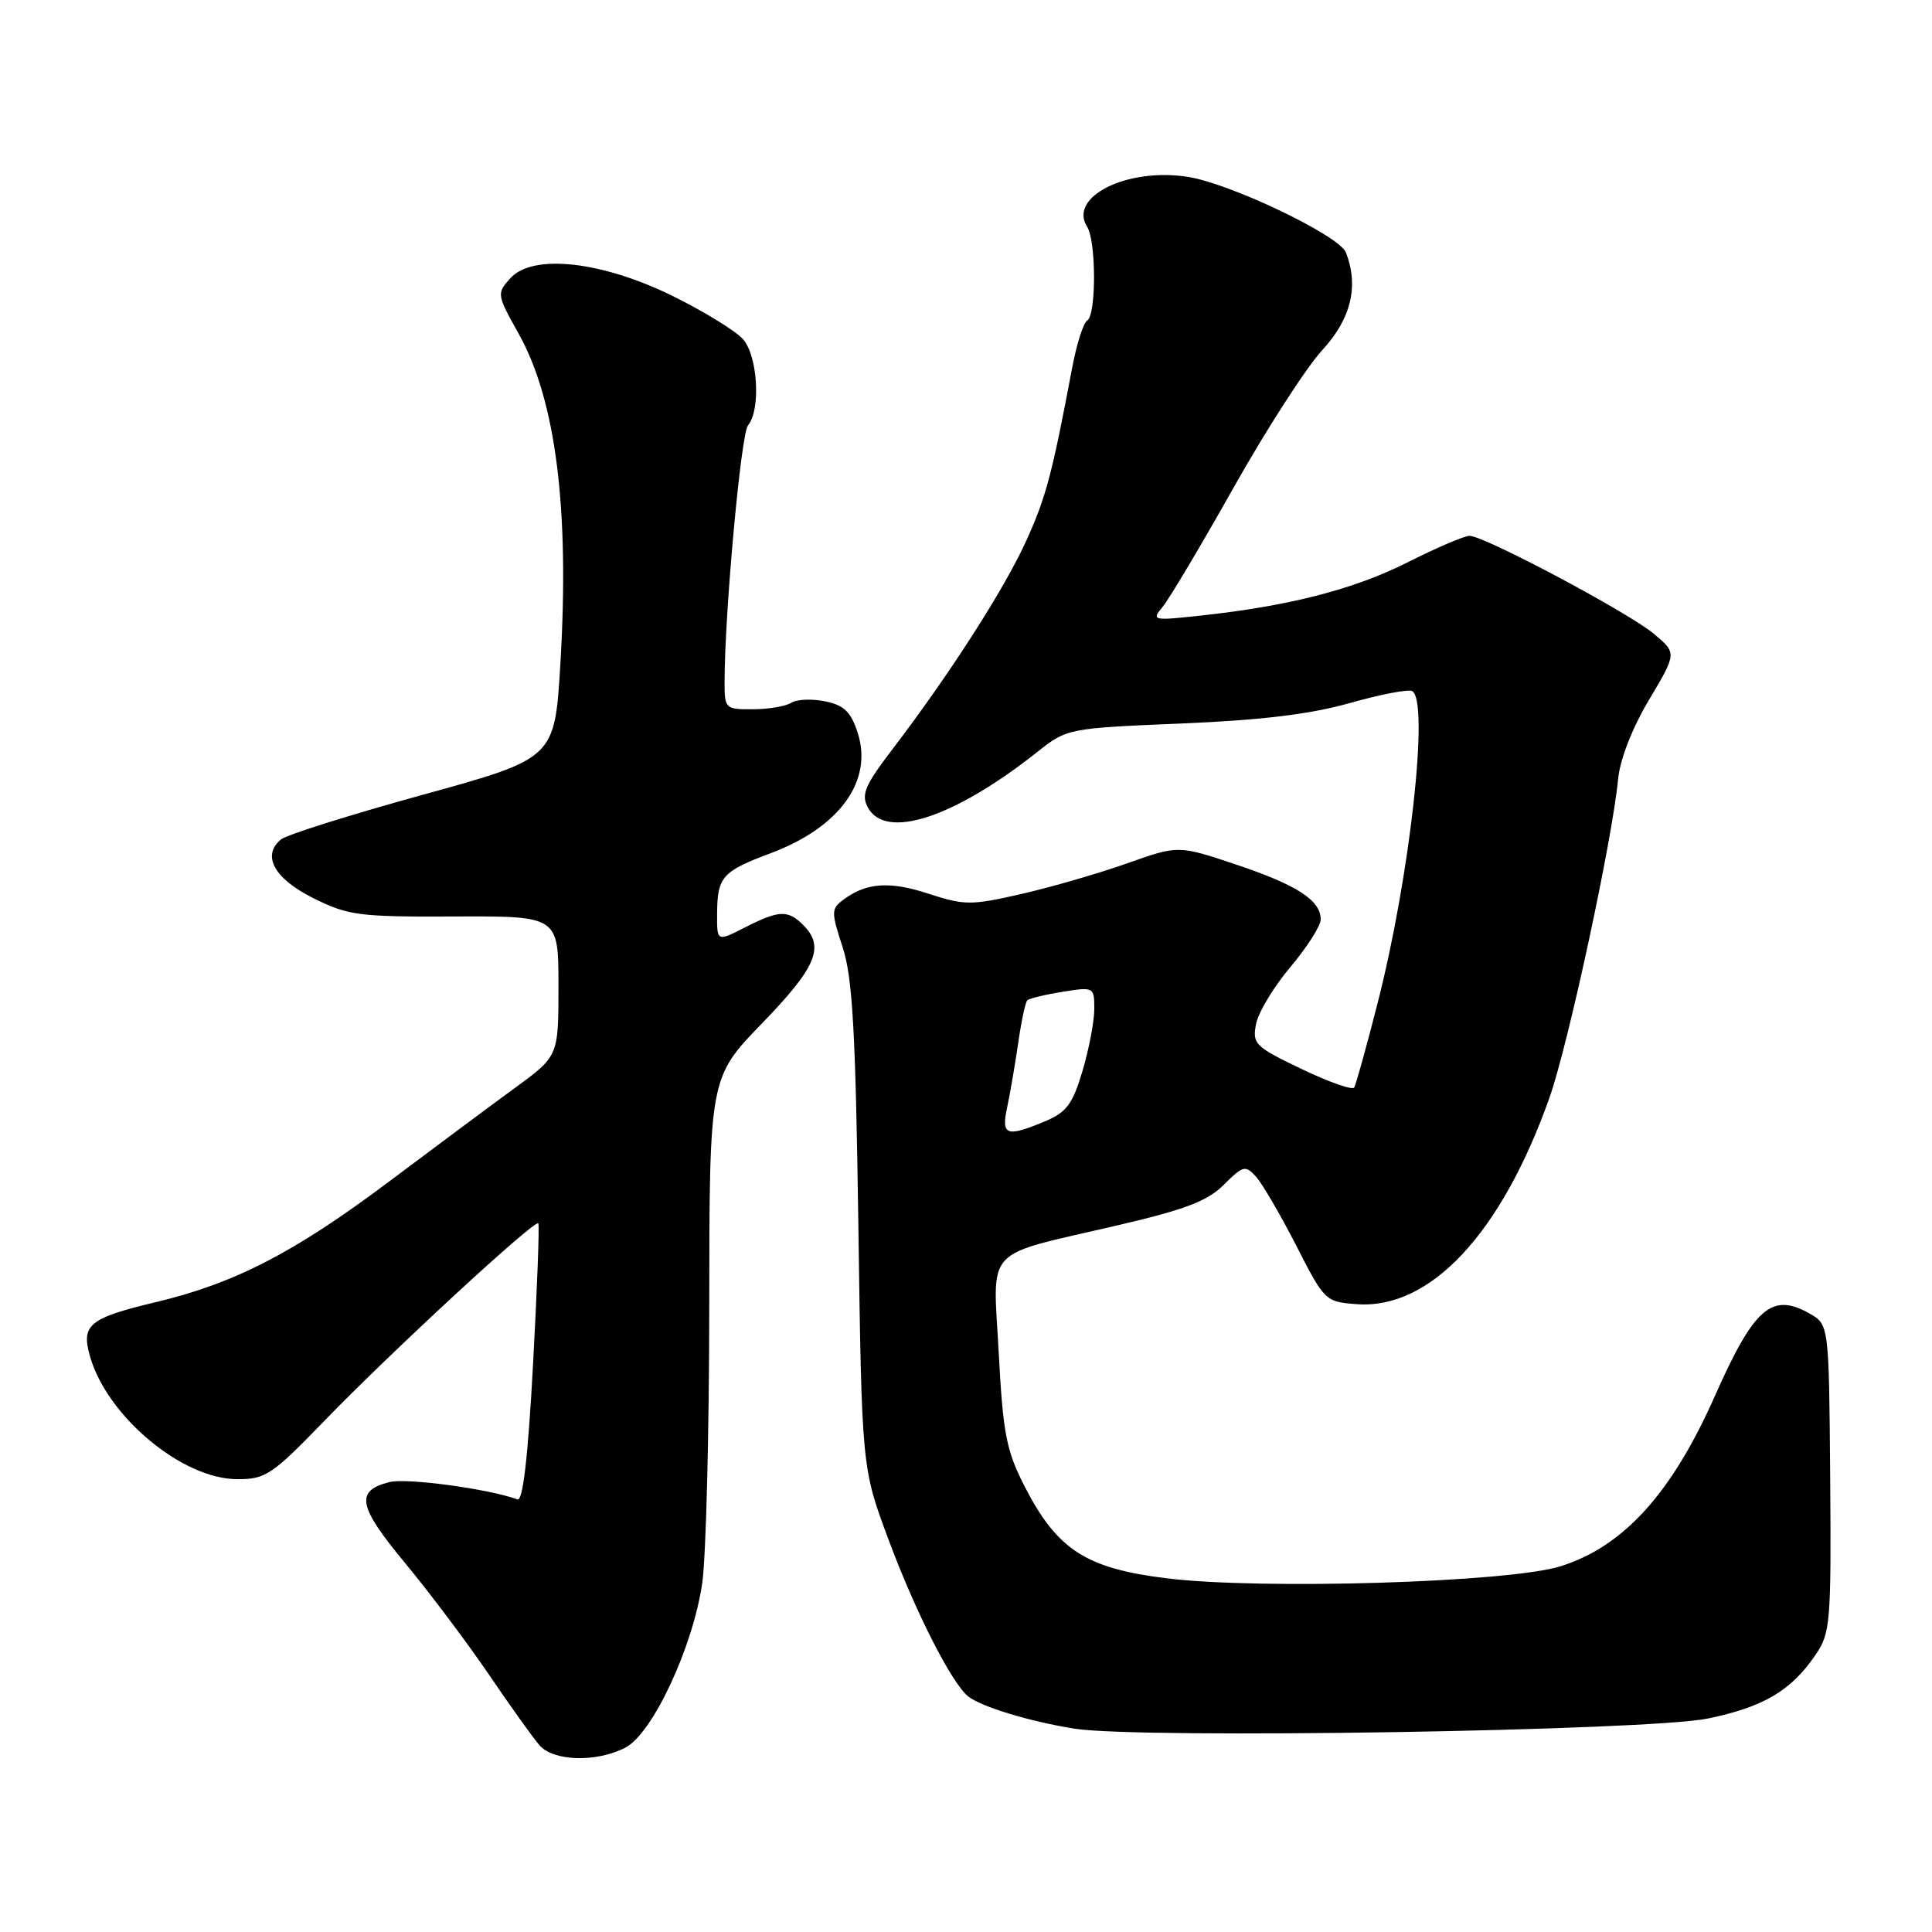 <?xml version="1.0" encoding="UTF-8" standalone="no"?>
<!DOCTYPE svg PUBLIC "-//W3C//DTD SVG 1.1//EN" "http://www.w3.org/Graphics/SVG/1.1/DTD/svg11.dtd" >
<svg xmlns="http://www.w3.org/2000/svg" xmlns:xlink="http://www.w3.org/1999/xlink" version="1.1" viewBox="0 0 256 256">
 <g >
 <path fill="currentColor"
d=" M 82.87 231.57 C 86.47 229.70 91.83 218.23 93.05 209.76 C 93.55 206.32 93.97 189.84 93.98 173.14 C 94.00 142.79 94.00 142.79 101.00 135.57 C 108.19 128.15 109.32 125.46 106.43 122.57 C 104.40 120.54 103.22 120.59 98.71 122.89 C 95.00 124.78 95.00 124.78 95.02 121.14 C 95.04 116.19 95.67 115.47 102.08 113.07 C 111.28 109.63 115.73 103.45 113.63 97.04 C 112.74 94.31 111.82 93.44 109.33 92.93 C 107.58 92.57 105.56 92.66 104.83 93.13 C 104.10 93.59 101.81 93.98 99.75 93.98 C 96.08 94.00 96.00 93.92 96.01 90.25 C 96.03 81.04 98.19 57.48 99.11 56.37 C 100.84 54.28 100.41 47.12 98.43 44.92 C 97.43 43.82 93.28 41.27 89.19 39.25 C 79.77 34.60 70.60 33.58 67.63 36.86 C 65.80 38.88 65.82 39.02 68.72 44.21 C 73.66 53.04 75.48 67.43 74.25 87.99 C 73.50 100.49 73.50 100.49 56.03 105.31 C 46.41 107.96 37.96 110.62 37.23 111.23 C 34.65 113.37 36.32 116.41 41.50 119.00 C 46.13 121.31 47.52 121.50 60.25 121.44 C 74.00 121.38 74.00 121.38 74.00 130.66 C 74.00 139.94 74.00 139.94 68.25 144.14 C 65.09 146.45 57.55 152.06 51.50 156.60 C 39.06 165.94 31.13 170.04 20.70 172.53 C 11.79 174.65 10.72 175.53 11.93 179.74 C 14.21 187.70 24.17 196.00 31.45 196.00 C 35.19 196.01 36.07 195.42 43.00 188.25 C 51.82 179.14 70.90 161.52 71.33 162.10 C 71.49 162.32 71.18 170.73 70.63 180.79 C 69.97 193.00 69.29 198.95 68.57 198.68 C 64.81 197.29 53.89 195.81 51.62 196.38 C 47.03 197.53 47.42 199.57 53.64 207.07 C 56.86 210.95 61.85 217.59 64.73 221.81 C 67.60 226.04 70.64 230.29 71.48 231.25 C 73.34 233.40 79.03 233.55 82.87 231.57 Z  M 226.32 227.71 C 233.71 226.17 237.34 224.02 240.58 219.26 C 242.54 216.39 242.65 214.97 242.51 195.85 C 242.35 175.50 242.35 175.50 239.74 174.03 C 234.76 171.23 232.42 173.27 227.22 185.00 C 221.50 197.90 215.09 204.96 206.74 207.55 C 199.85 209.69 167.09 210.68 154.55 209.13 C 143.86 207.81 140.05 205.33 135.74 196.90 C 133.34 192.20 132.90 189.91 132.34 179.30 C 131.58 164.93 130.07 166.56 147.97 162.39 C 157.03 160.28 160.01 159.15 162.17 156.98 C 164.72 154.44 165.02 154.36 166.43 155.92 C 167.27 156.85 169.66 160.96 171.76 165.05 C 175.51 172.40 175.62 172.50 179.79 172.81 C 189.52 173.52 198.92 163.45 205.30 145.49 C 207.79 138.47 213.64 111.31 214.41 103.21 C 214.66 100.62 216.28 96.46 218.51 92.72 C 222.20 86.53 222.20 86.53 219.10 83.95 C 215.71 81.12 196.67 71.00 194.72 71.00 C 194.05 70.99 190.35 72.58 186.50 74.52 C 179.39 78.10 170.74 80.32 159.00 81.58 C 152.70 82.26 152.55 82.22 154.07 80.39 C 154.94 79.35 159.18 72.21 163.51 64.52 C 167.84 56.83 173.10 48.68 175.19 46.41 C 179.02 42.26 180.07 37.95 178.35 33.47 C 177.48 31.21 162.94 24.26 157.30 23.42 C 149.27 22.21 141.54 26.09 144.05 30.05 C 145.26 31.95 145.27 41.72 144.07 42.46 C 143.55 42.78 142.65 45.61 142.06 48.77 C 139.43 62.75 138.61 65.86 136.01 71.60 C 133.15 77.94 125.84 89.34 118.29 99.23 C 114.60 104.06 114.08 105.28 114.99 106.98 C 117.33 111.35 126.41 108.38 137.46 99.63 C 141.39 96.52 141.51 96.50 156.46 95.87 C 167.15 95.43 173.64 94.64 178.89 93.15 C 182.95 92.00 186.66 91.29 187.14 91.58 C 189.40 92.99 186.82 116.21 182.53 132.96 C 181.06 138.71 179.67 143.73 179.44 144.10 C 179.20 144.48 176.06 143.37 172.45 141.64 C 166.30 138.70 165.92 138.32 166.43 135.70 C 166.73 134.15 168.78 130.75 170.99 128.13 C 173.19 125.51 175.00 122.68 175.00 121.84 C 175.00 119.30 171.90 117.28 163.82 114.57 C 156.13 111.99 156.13 111.99 149.32 114.41 C 145.57 115.73 139.27 117.56 135.33 118.46 C 128.67 119.98 127.80 119.97 123.09 118.44 C 117.89 116.73 114.81 116.94 111.76 119.21 C 110.13 120.42 110.12 120.81 111.65 125.50 C 112.97 129.55 113.37 136.57 113.74 162.50 C 114.19 194.50 114.19 194.50 117.73 204.00 C 121.31 213.62 126.11 223.05 128.30 224.79 C 130.04 226.17 136.52 228.13 142.40 229.06 C 151.07 230.44 218.47 229.35 226.32 227.71 Z  M 133.45 146.75 C 133.83 144.96 134.49 141.14 134.91 138.25 C 135.32 135.36 135.87 132.80 136.12 132.55 C 136.37 132.30 138.47 131.79 140.79 131.42 C 144.94 130.75 145.00 130.79 145.00 133.69 C 145.00 135.31 144.30 139.00 143.44 141.90 C 142.13 146.30 141.33 147.38 138.47 148.58 C 133.34 150.72 132.65 150.47 133.45 146.75 Z "/>
</g>
</svg>